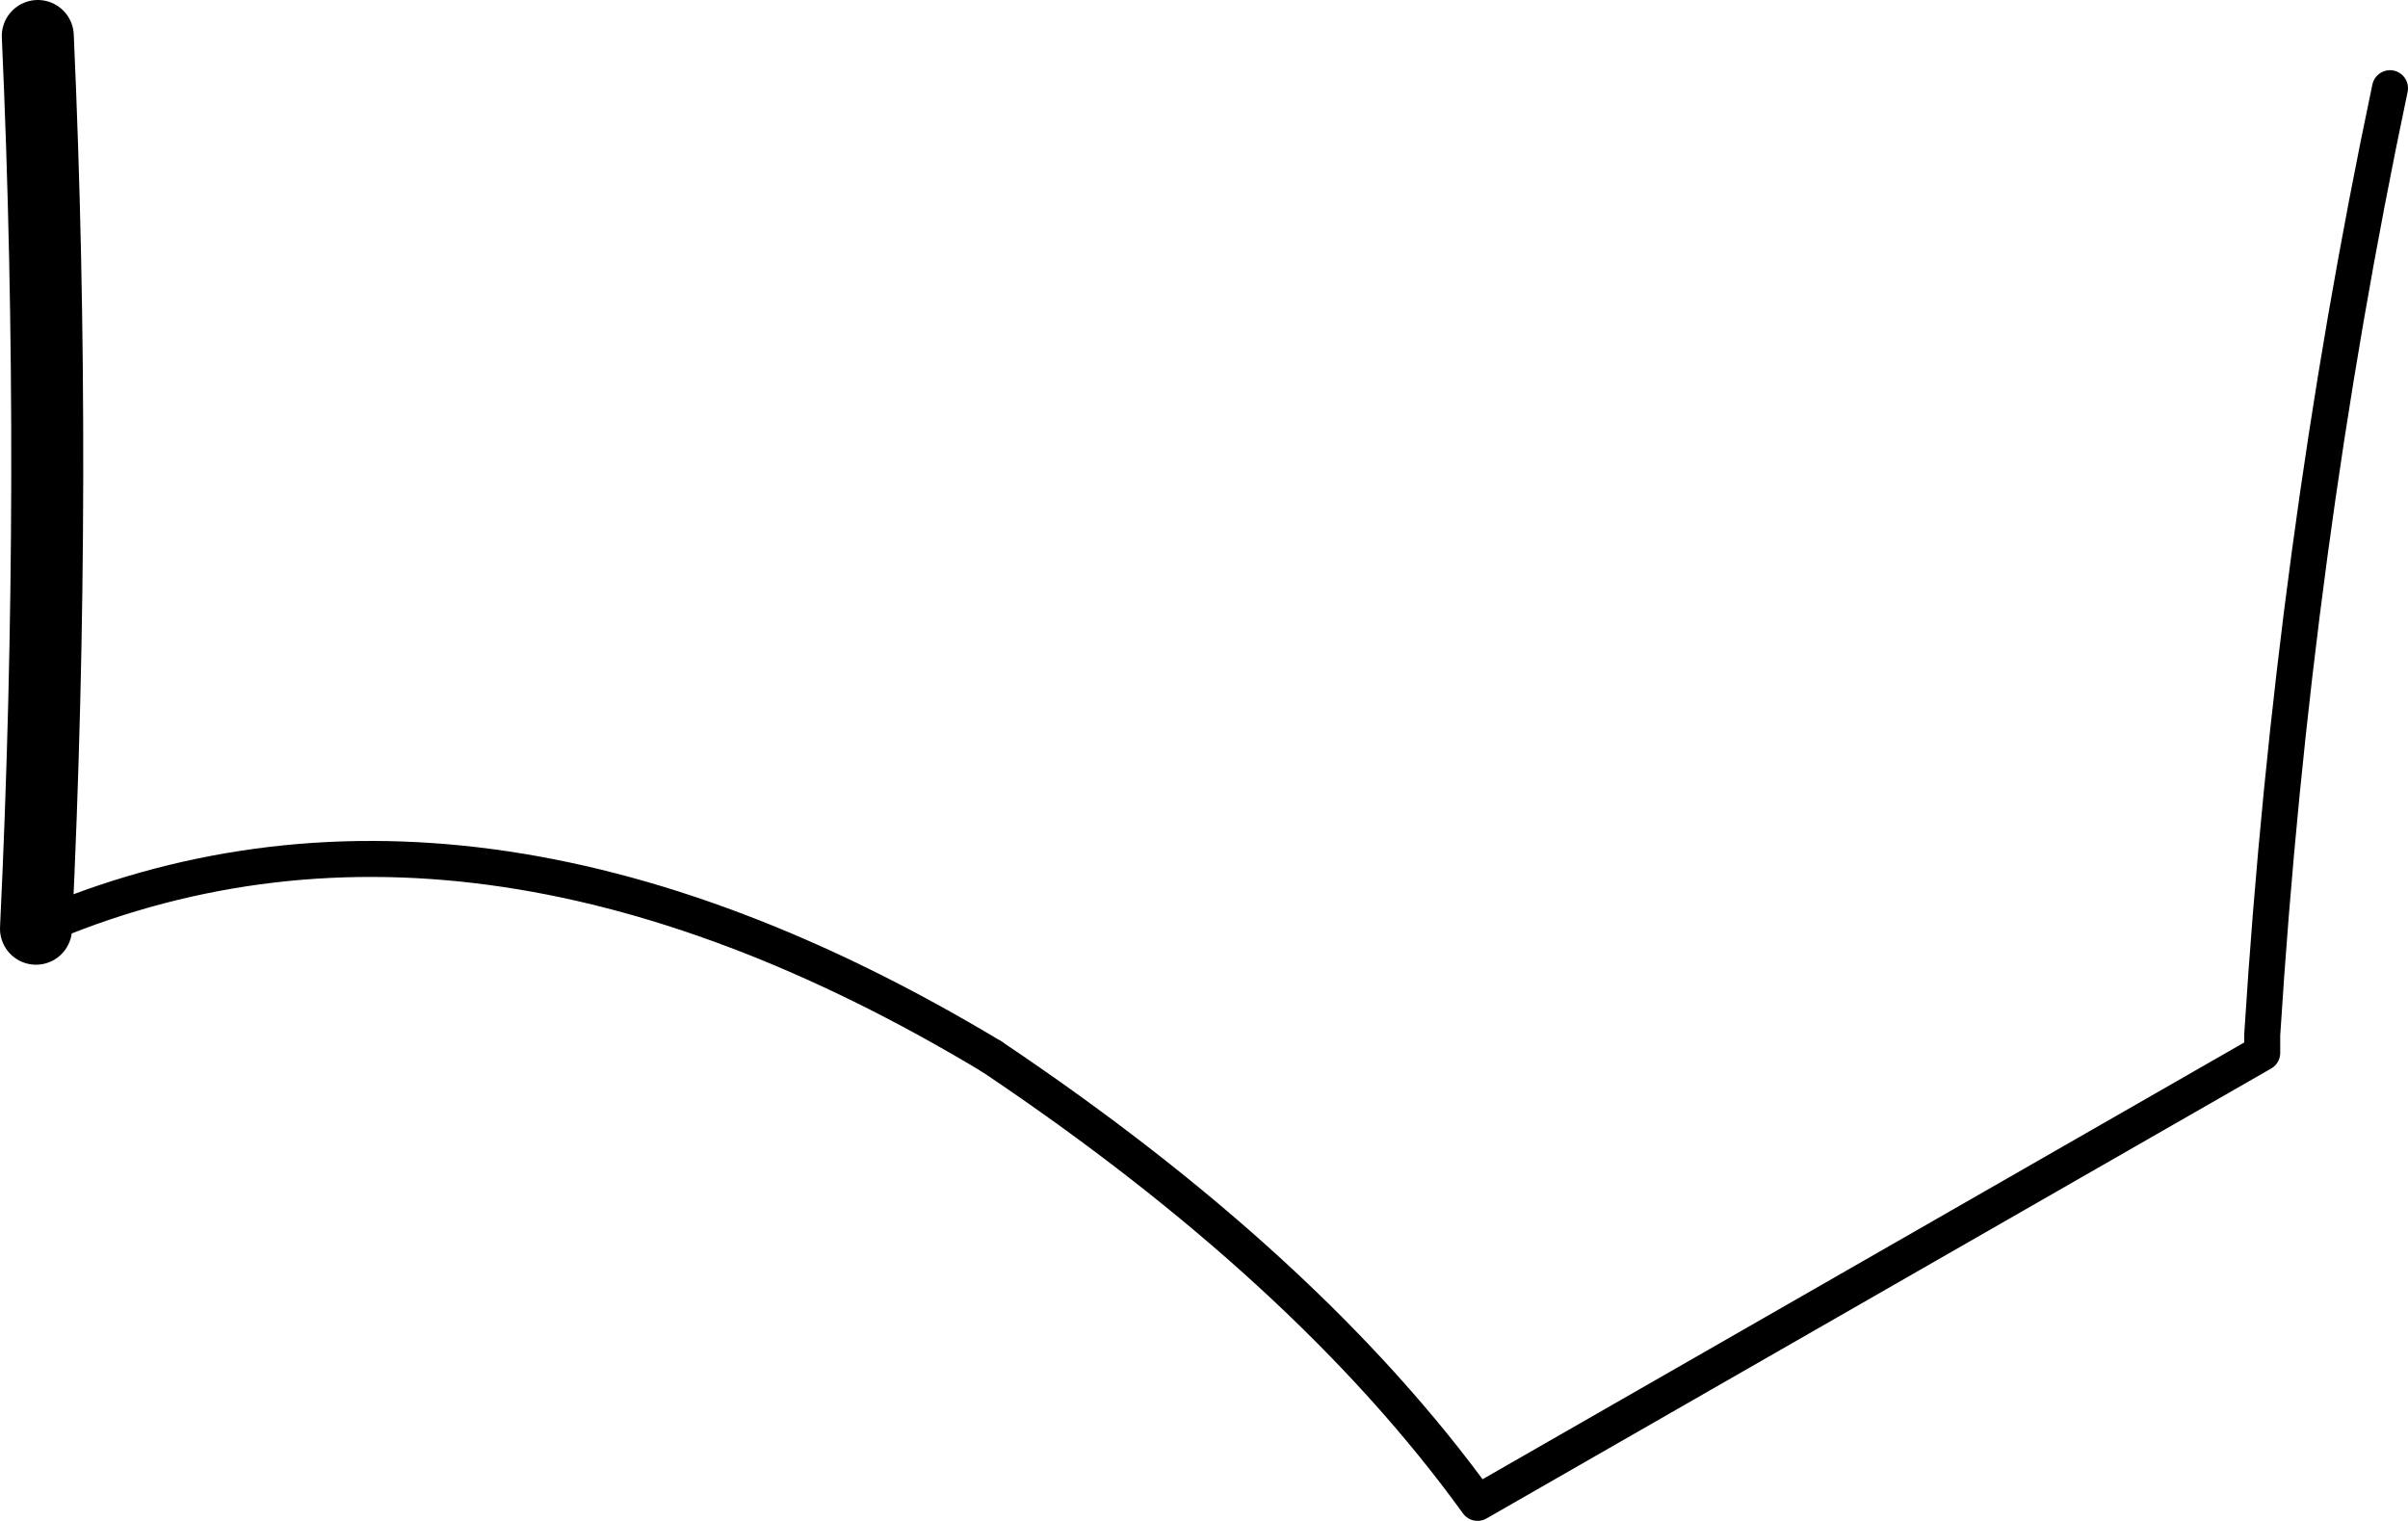<?xml version="1.0" encoding="UTF-8" standalone="no"?>
<svg xmlns:xlink="http://www.w3.org/1999/xlink" height="42.25px" width="66.9px" xmlns="http://www.w3.org/2000/svg">
  <g transform="matrix(1.0, 0.0, 0.0, 1.0, -183.45, -228.7)">
    <path d="M211.0 258.05 Q219.8 263.95 224.5 270.45 L246.3 257.95 246.3 257.45 Q247.15 243.95 249.85 231.15" fill="none" stroke="#000000" stroke-linecap="round" stroke-linejoin="round" stroke-width="1.0"/>
    <path d="M184.5 229.7 Q185.05 241.95 184.45 254.5" fill="none" stroke="#000000" stroke-linecap="round" stroke-linejoin="round" stroke-width="2.0"/>
    <path d="M184.45 254.5 Q196.45 249.3 211.0 258.05" fill="none" stroke="#000000" stroke-linecap="round" stroke-linejoin="round" stroke-width="1.0"/>
  </g>
</svg>
